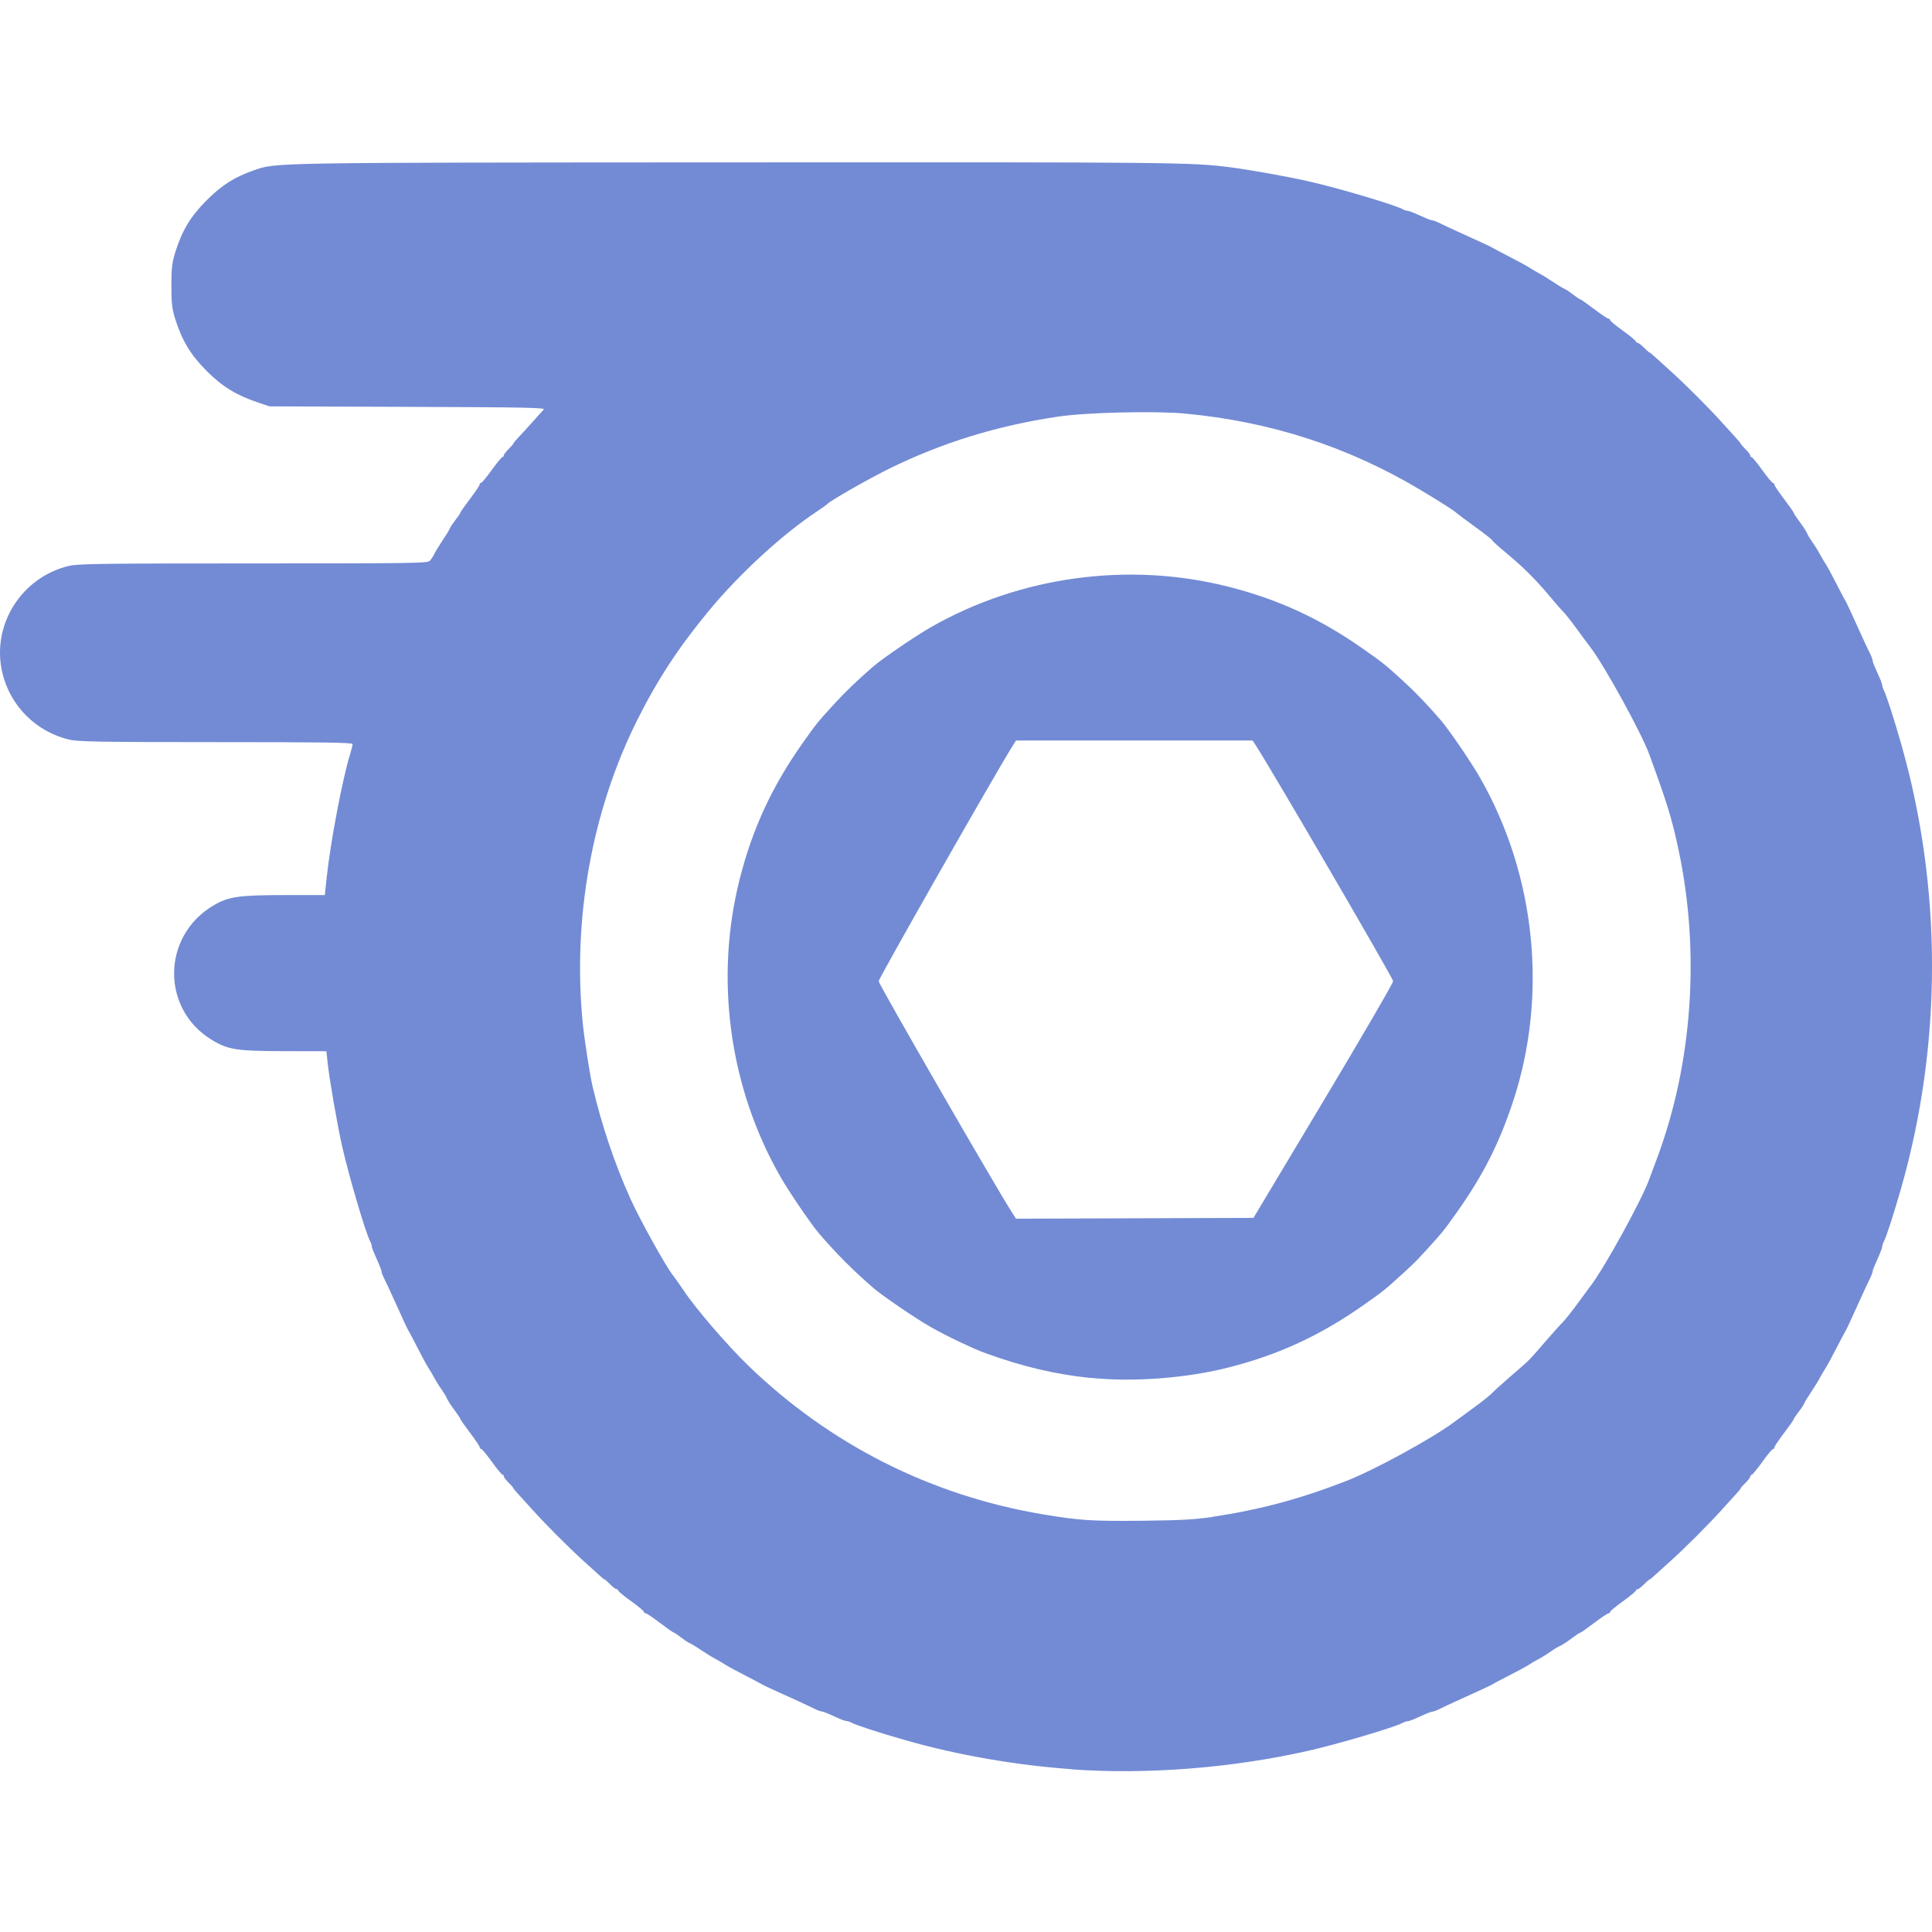 <svg xmlns="http://www.w3.org/2000/svg" width="24" height="24" viewBox="0 0 24 24"><path fill="#738bd5" d="m 13.32,21.978 c -0.696,-0.049 -1.419,-0.174 -2.07,-0.36 -0.317,-0.09 -0.623,-0.19 -0.675,-0.219 -0.019,-0.011 -0.045,-0.019 -0.057,-0.019 -0.012,0 -0.053,-0.013 -0.09,-0.03 -0.037,-0.017 -0.099,-0.043 -0.136,-0.06 -0.037,-0.017 -0.077,-0.03 -0.088,-0.03 -0.011,0 -0.055,-0.017 -0.097,-0.038 -0.042,-0.021 -0.126,-0.06 -0.187,-0.088 C 9.575,20.978 9.486,20.937 9.459,20.92 9.443,20.91 9.348,20.86 9.249,20.809 9.15,20.759 9.042,20.7 9.009,20.679 8.976,20.658 8.931,20.631 8.909,20.619 c -0.057,-0.03 -0.112,-0.063 -0.181,-0.109 -0.093,-0.062 -0.137,-0.089 -0.17,-0.103 -0.017,-0.007 -0.063,-0.039 -0.103,-0.07 -0.04,-0.031 -0.079,-0.057 -0.086,-0.057 -0.007,0 -0.084,-0.054 -0.171,-0.12 -0.087,-0.066 -0.167,-0.12 -0.179,-0.12 -0.012,0 -0.021,-0.008 -0.021,-0.018 0,-0.01 -0.072,-0.07 -0.16,-0.133 -0.088,-0.063 -0.16,-0.123 -0.16,-0.132 0,-0.009 -0.009,-0.017 -0.021,-0.017 -0.011,0 -0.047,-0.027 -0.079,-0.06 -0.032,-0.033 -0.063,-0.06 -0.069,-0.06 -0.005,0 -0.036,-0.025 -0.068,-0.055 -0.032,-0.03 -0.119,-0.109 -0.193,-0.175 C 7.077,19.236 6.763,18.922 6.609,18.749 6.543,18.675 6.464,18.588 6.434,18.556 c -0.03,-0.032 -0.055,-0.063 -0.055,-0.068 0,-0.005 -0.027,-0.036 -0.06,-0.069 -0.033,-0.032 -0.06,-0.068 -0.06,-0.079 0,-0.011 -0.008,-0.021 -0.017,-0.021 -0.009,0 -0.069,-0.072 -0.132,-0.16 -0.063,-0.088 -0.123,-0.16 -0.133,-0.16 -0.01,0 -0.018,-0.009 -0.018,-0.021 0,-0.012 -0.054,-0.092 -0.12,-0.179 -0.066,-0.087 -0.12,-0.164 -0.12,-0.171 0,-0.007 -0.025,-0.046 -0.055,-0.086 -0.063,-0.084 -0.1,-0.14 -0.118,-0.183 -0.007,-0.017 -0.032,-0.057 -0.055,-0.09 -0.045,-0.065 -0.078,-0.118 -0.111,-0.18 -0.012,-0.022 -0.038,-0.067 -0.06,-0.1 -0.021,-0.033 -0.08,-0.141 -0.13,-0.24 -0.051,-0.099 -0.1,-0.194 -0.111,-0.21 -0.017,-0.027 -0.058,-0.116 -0.214,-0.46 -0.027,-0.061 -0.067,-0.145 -0.088,-0.187 -0.021,-0.042 -0.038,-0.086 -0.038,-0.097 0,-0.011 -0.015,-0.053 -0.032,-0.093 -0.078,-0.176 -0.088,-0.2 -0.088,-0.221 0,-0.012 -0.009,-0.038 -0.019,-0.057 -0.055,-0.098 -0.266,-0.813 -0.35,-1.185 -0.06,-0.266 -0.161,-0.848 -0.181,-1.045 l -0.014,-0.135 -0.523,-0.001 c -0.59,-0.001 -0.701,-0.018 -0.899,-0.139 -0.633,-0.383 -0.625,-1.285 0.013,-1.668 0.189,-0.113 0.319,-0.132 0.89,-0.132 h 0.499 l 0.024,-0.225 c 0.047,-0.437 0.196,-1.222 0.29,-1.525 0.017,-0.055 0.031,-0.111 0.031,-0.125 1.801e-4,-0.02 -0.352,-0.025 -1.695,-0.025 -1.446,-2.55e-4 -1.714,-0.005 -1.824,-0.031 C 0.448,9.091 0.126,8.769 0.029,8.357 -0.11,7.767 0.264,7.17 0.859,7.029 0.97,7.003 1.287,6.999 3.15,6.999 c 2.034,-2.701e-4 2.164,-0.002 2.192,-0.035 0.017,-0.019 0.036,-0.049 0.044,-0.065 0.018,-0.038 0.052,-0.095 0.102,-0.171 0.062,-0.093 0.089,-0.137 0.103,-0.17 0.007,-0.017 0.039,-0.063 0.07,-0.103 0.031,-0.04 0.057,-0.079 0.057,-0.086 0,-0.007 0.054,-0.084 0.12,-0.171 0.066,-0.087 0.12,-0.167 0.12,-0.179 0,-0.012 0.008,-0.021 0.018,-0.021 0.01,0 0.07,-0.072 0.133,-0.16 0.063,-0.088 0.123,-0.16 0.132,-0.16 0.009,0 0.017,-0.009 0.017,-0.021 0,-0.011 0.027,-0.047 0.06,-0.079 0.033,-0.032 0.06,-0.063 0.06,-0.069 0,-0.005 0.025,-0.036 0.055,-0.068 C 6.464,5.409 6.543,5.323 6.609,5.249 6.675,5.175 6.74,5.102 6.755,5.087 6.776,5.064 6.522,5.059 5.064,5.054 l -1.716,-0.006 -0.14,-0.047 C 2.935,4.909 2.763,4.804 2.568,4.609 2.368,4.409 2.26,4.23 2.175,3.958 2.137,3.833 2.129,3.764 2.129,3.548 c 0,-0.216 0.008,-0.285 0.047,-0.41 C 2.26,2.865 2.368,2.687 2.568,2.487 2.756,2.299 2.914,2.199 3.153,2.116 3.436,2.018 3.293,2.02 9.169,2.017 c 5.471,-0.003 5.626,-0.001 6.121,0.062 0.235,0.03 0.697,0.113 0.955,0.171 0.366,0.082 1.082,0.294 1.18,0.349 0.019,0.011 0.045,0.019 0.057,0.019 0.012,0 0.053,0.014 0.09,0.03 0.037,0.017 0.099,0.044 0.136,0.06 0.037,0.017 0.077,0.03 0.088,0.03 0.011,0 0.055,0.017 0.097,0.038 0.042,0.021 0.126,0.06 0.187,0.088 0.344,0.156 0.433,0.197 0.46,0.214 0.017,0.01 0.111,0.06 0.21,0.111 0.099,0.051 0.207,0.109 0.24,0.13 0.033,0.021 0.078,0.048 0.1,0.06 0.057,0.03 0.112,0.063 0.181,0.109 0.093,0.062 0.137,0.089 0.17,0.103 0.017,0.007 0.063,0.039 0.103,0.07 0.04,0.031 0.079,0.057 0.086,0.057 0.007,0 0.084,0.054 0.171,0.12 0.087,0.066 0.167,0.12 0.179,0.12 0.012,0 0.021,0.008 0.021,0.018 0,0.01 0.072,0.07 0.16,0.133 0.088,0.063 0.16,0.123 0.16,0.132 0,0.009 0.009,0.017 0.021,0.017 0.011,0 0.047,0.027 0.079,0.06 0.032,0.033 0.063,0.06 0.069,0.06 0.005,0 0.036,0.025 0.068,0.055 0.032,0.03 0.119,0.109 0.193,0.175 0.172,0.154 0.487,0.468 0.641,0.641 0.066,0.074 0.145,0.161 0.175,0.193 0.03,0.032 0.055,0.063 0.055,0.068 0,0.005 0.027,0.036 0.06,0.069 0.033,0.032 0.06,0.068 0.06,0.079 0,0.011 0.008,0.021 0.017,0.021 0.009,0 0.069,0.072 0.132,0.16 0.063,0.088 0.123,0.16 0.133,0.16 0.01,0 0.018,0.01 0.018,0.021 0,0.012 0.054,0.092 0.12,0.179 0.066,0.087 0.12,0.164 0.12,0.171 0,0.007 0.025,0.046 0.055,0.086 0.063,0.084 0.1,0.14 0.118,0.183 0.007,0.017 0.032,0.057 0.055,0.09 0.045,0.065 0.078,0.118 0.111,0.18 0.012,0.022 0.038,0.067 0.06,0.1 0.021,0.033 0.08,0.141 0.13,0.24 0.051,0.099 0.1,0.194 0.111,0.21 0.017,0.027 0.058,0.116 0.214,0.46 0.027,0.061 0.067,0.145 0.088,0.187 0.021,0.042 0.038,0.086 0.038,0.097 0,0.011 0.013,0.051 0.03,0.088 0.017,0.037 0.043,0.099 0.06,0.136 0.017,0.037 0.03,0.078 0.03,0.09 0,0.012 0.009,0.038 0.019,0.057 0.029,0.052 0.128,0.358 0.218,0.675 0.508,1.784 0.508,3.716 0,5.501 -0.09,0.316 -0.189,0.623 -0.218,0.675 -0.011,0.019 -0.019,0.045 -0.019,0.057 0,0.012 -0.015,0.055 -0.032,0.095 -0.077,0.175 -0.088,0.2 -0.088,0.219 0,0.011 -0.017,0.055 -0.038,0.097 -0.021,0.042 -0.06,0.126 -0.088,0.187 -0.156,0.344 -0.197,0.433 -0.214,0.46 -0.01,0.017 -0.06,0.111 -0.111,0.21 -0.051,0.099 -0.109,0.207 -0.13,0.24 -0.021,0.033 -0.048,0.078 -0.06,0.1 -0.03,0.057 -0.063,0.112 -0.109,0.181 -0.062,0.093 -0.089,0.137 -0.103,0.17 -0.007,0.017 -0.039,0.063 -0.07,0.103 -0.031,0.04 -0.057,0.079 -0.057,0.086 0,0.007 -0.054,0.084 -0.12,0.171 -0.066,0.087 -0.12,0.167 -0.12,0.179 0,0.012 -0.008,0.021 -0.018,0.021 -0.01,0 -0.07,0.072 -0.133,0.16 -0.063,0.088 -0.123,0.16 -0.132,0.16 -0.009,0 -0.017,0.009 -0.017,0.021 0,0.011 -0.027,0.047 -0.06,0.079 -0.033,0.032 -0.06,0.063 -0.06,0.069 0,0.005 -0.025,0.036 -0.055,0.068 -0.03,0.032 -0.109,0.119 -0.175,0.193 -0.154,0.172 -0.468,0.487 -0.641,0.641 -0.074,0.066 -0.161,0.145 -0.193,0.175 -0.032,0.03 -0.063,0.055 -0.068,0.055 -0.005,0 -0.036,0.027 -0.069,0.06 -0.032,0.033 -0.068,0.06 -0.079,0.06 -0.011,0 -0.021,0.008 -0.021,0.017 0,0.009 -0.072,0.069 -0.16,0.132 -0.088,0.063 -0.16,0.123 -0.16,0.133 0,0.01 -0.009,0.018 -0.021,0.018 -0.012,0 -0.092,0.054 -0.179,0.12 -0.087,0.066 -0.164,0.12 -0.171,0.12 -0.007,0 -0.046,0.025 -0.086,0.055 -0.084,0.063 -0.14,0.1 -0.183,0.118 -0.017,0.007 -0.057,0.032 -0.09,0.055 -0.065,0.045 -0.118,0.078 -0.18,0.111 -0.022,0.012 -0.067,0.038 -0.1,0.06 -0.033,0.021 -0.141,0.08 -0.24,0.13 -0.099,0.051 -0.194,0.1 -0.21,0.111 -0.027,0.017 -0.116,0.058 -0.46,0.214 -0.061,0.027 -0.145,0.067 -0.187,0.088 -0.042,0.021 -0.086,0.038 -0.097,0.038 -0.011,0 -0.051,0.013 -0.088,0.03 -0.037,0.017 -0.099,0.043 -0.136,0.06 -0.037,0.017 -0.078,0.03 -0.09,0.03 -0.012,0 -0.038,0.009 -0.057,0.019 -0.098,0.055 -0.814,0.267 -1.18,0.349 -0.946,0.213 -1.993,0.295 -2.925,0.23 z m 1.74,-3.135 c 0.594,-0.09 1.078,-0.219 1.66,-0.444 0.346,-0.134 1.079,-0.534 1.35,-0.738 0.055,-0.041 0.172,-0.127 0.26,-0.191 0.088,-0.064 0.178,-0.136 0.2,-0.16 0.022,-0.024 0.13,-0.122 0.24,-0.217 0.243,-0.21 0.212,-0.179 0.423,-0.423 0.095,-0.11 0.195,-0.221 0.222,-0.247 0.026,-0.026 0.098,-0.116 0.16,-0.2 0.061,-0.084 0.146,-0.198 0.187,-0.253 0.176,-0.233 0.633,-1.064 0.725,-1.32 0.016,-0.044 0.057,-0.155 0.092,-0.247 0.446,-1.186 0.544,-2.575 0.271,-3.853 C 20.77,10.172 20.707,9.968 20.487,9.369 20.392,9.107 19.937,8.28 19.762,8.048 19.72,7.993 19.634,7.877 19.571,7.79 19.507,7.703 19.435,7.613 19.411,7.59 19.387,7.567 19.316,7.485 19.252,7.408 19.084,7.206 18.915,7.038 18.715,6.873 18.619,6.793 18.54,6.722 18.54,6.715 18.54,6.707 18.444,6.631 18.325,6.545 18.207,6.46 18.106,6.384 18.1,6.378 18.081,6.354 17.907,6.243 17.652,6.09 16.754,5.551 15.782,5.236 14.715,5.137 c -0.372,-0.034 -1.228,-0.014 -1.576,0.039 -0.755,0.113 -1.43,0.321 -2.089,0.644 -0.249,0.122 -0.744,0.404 -0.77,0.439 -0.005,0.007 -0.069,0.052 -0.14,0.1 C 9.717,6.64 9.185,7.129 8.811,7.581 8.434,8.036 8.172,8.435 7.921,8.935 7.352,10.068 7.11,11.418 7.24,12.719 c 0.021,0.205 0.088,0.635 0.122,0.78 0.113,0.482 0.274,0.958 0.467,1.387 0.117,0.26 0.434,0.832 0.528,0.953 0.03,0.039 0.094,0.129 0.142,0.201 0.145,0.218 0.541,0.677 0.792,0.92 1.017,0.984 2.272,1.618 3.666,1.852 0.453,0.076 0.609,0.086 1.242,0.079 0.467,-0.005 0.646,-0.015 0.86,-0.047 z m -1.51,-1.725 c -0.44,-0.045 -0.849,-0.142 -1.307,-0.308 -0.159,-0.058 -0.49,-0.216 -0.683,-0.326 C 11.37,16.375 10.967,16.101 10.852,16.002 10.6,15.784 10.395,15.579 10.177,15.326 10.078,15.211 9.804,14.809 9.695,14.619 9.059,13.508 8.875,12.159 9.189,10.919 9.347,10.296 9.587,9.777 9.964,9.24 10.134,8.999 10.16,8.966 10.349,8.76 c 0.156,-0.171 0.3,-0.308 0.503,-0.484 0.115,-0.099 0.517,-0.373 0.707,-0.482 1.111,-0.636 2.46,-0.82 3.7,-0.506 0.623,0.158 1.142,0.398 1.678,0.775 0.242,0.17 0.274,0.196 0.481,0.385 0.171,0.156 0.308,0.3 0.484,0.503 0.099,0.115 0.373,0.517 0.482,0.707 0.697,1.217 0.848,2.716 0.407,4.04 -0.168,0.504 -0.365,0.895 -0.677,1.338 -0.17,0.242 -0.196,0.274 -0.385,0.481 -0.148,0.161 -0.15,0.164 -0.311,0.311 -0.206,0.189 -0.239,0.215 -0.481,0.385 -0.536,0.377 -1.056,0.617 -1.678,0.775 -0.525,0.133 -1.185,0.183 -1.71,0.128 z M 16.438,13.681 c 0.477,-0.797 0.868,-1.469 0.868,-1.493 0,-0.035 -1.486,-2.586 -1.697,-2.914 l -0.048,-0.075 h -1.47 -1.47 l -0.047,0.075 c -0.219,0.35 -1.659,2.88 -1.659,2.915 0,0.036 1.459,2.567 1.658,2.875 l 0.048,0.075 1.475,-0.005 1.475,-0.005 z"/></svg>